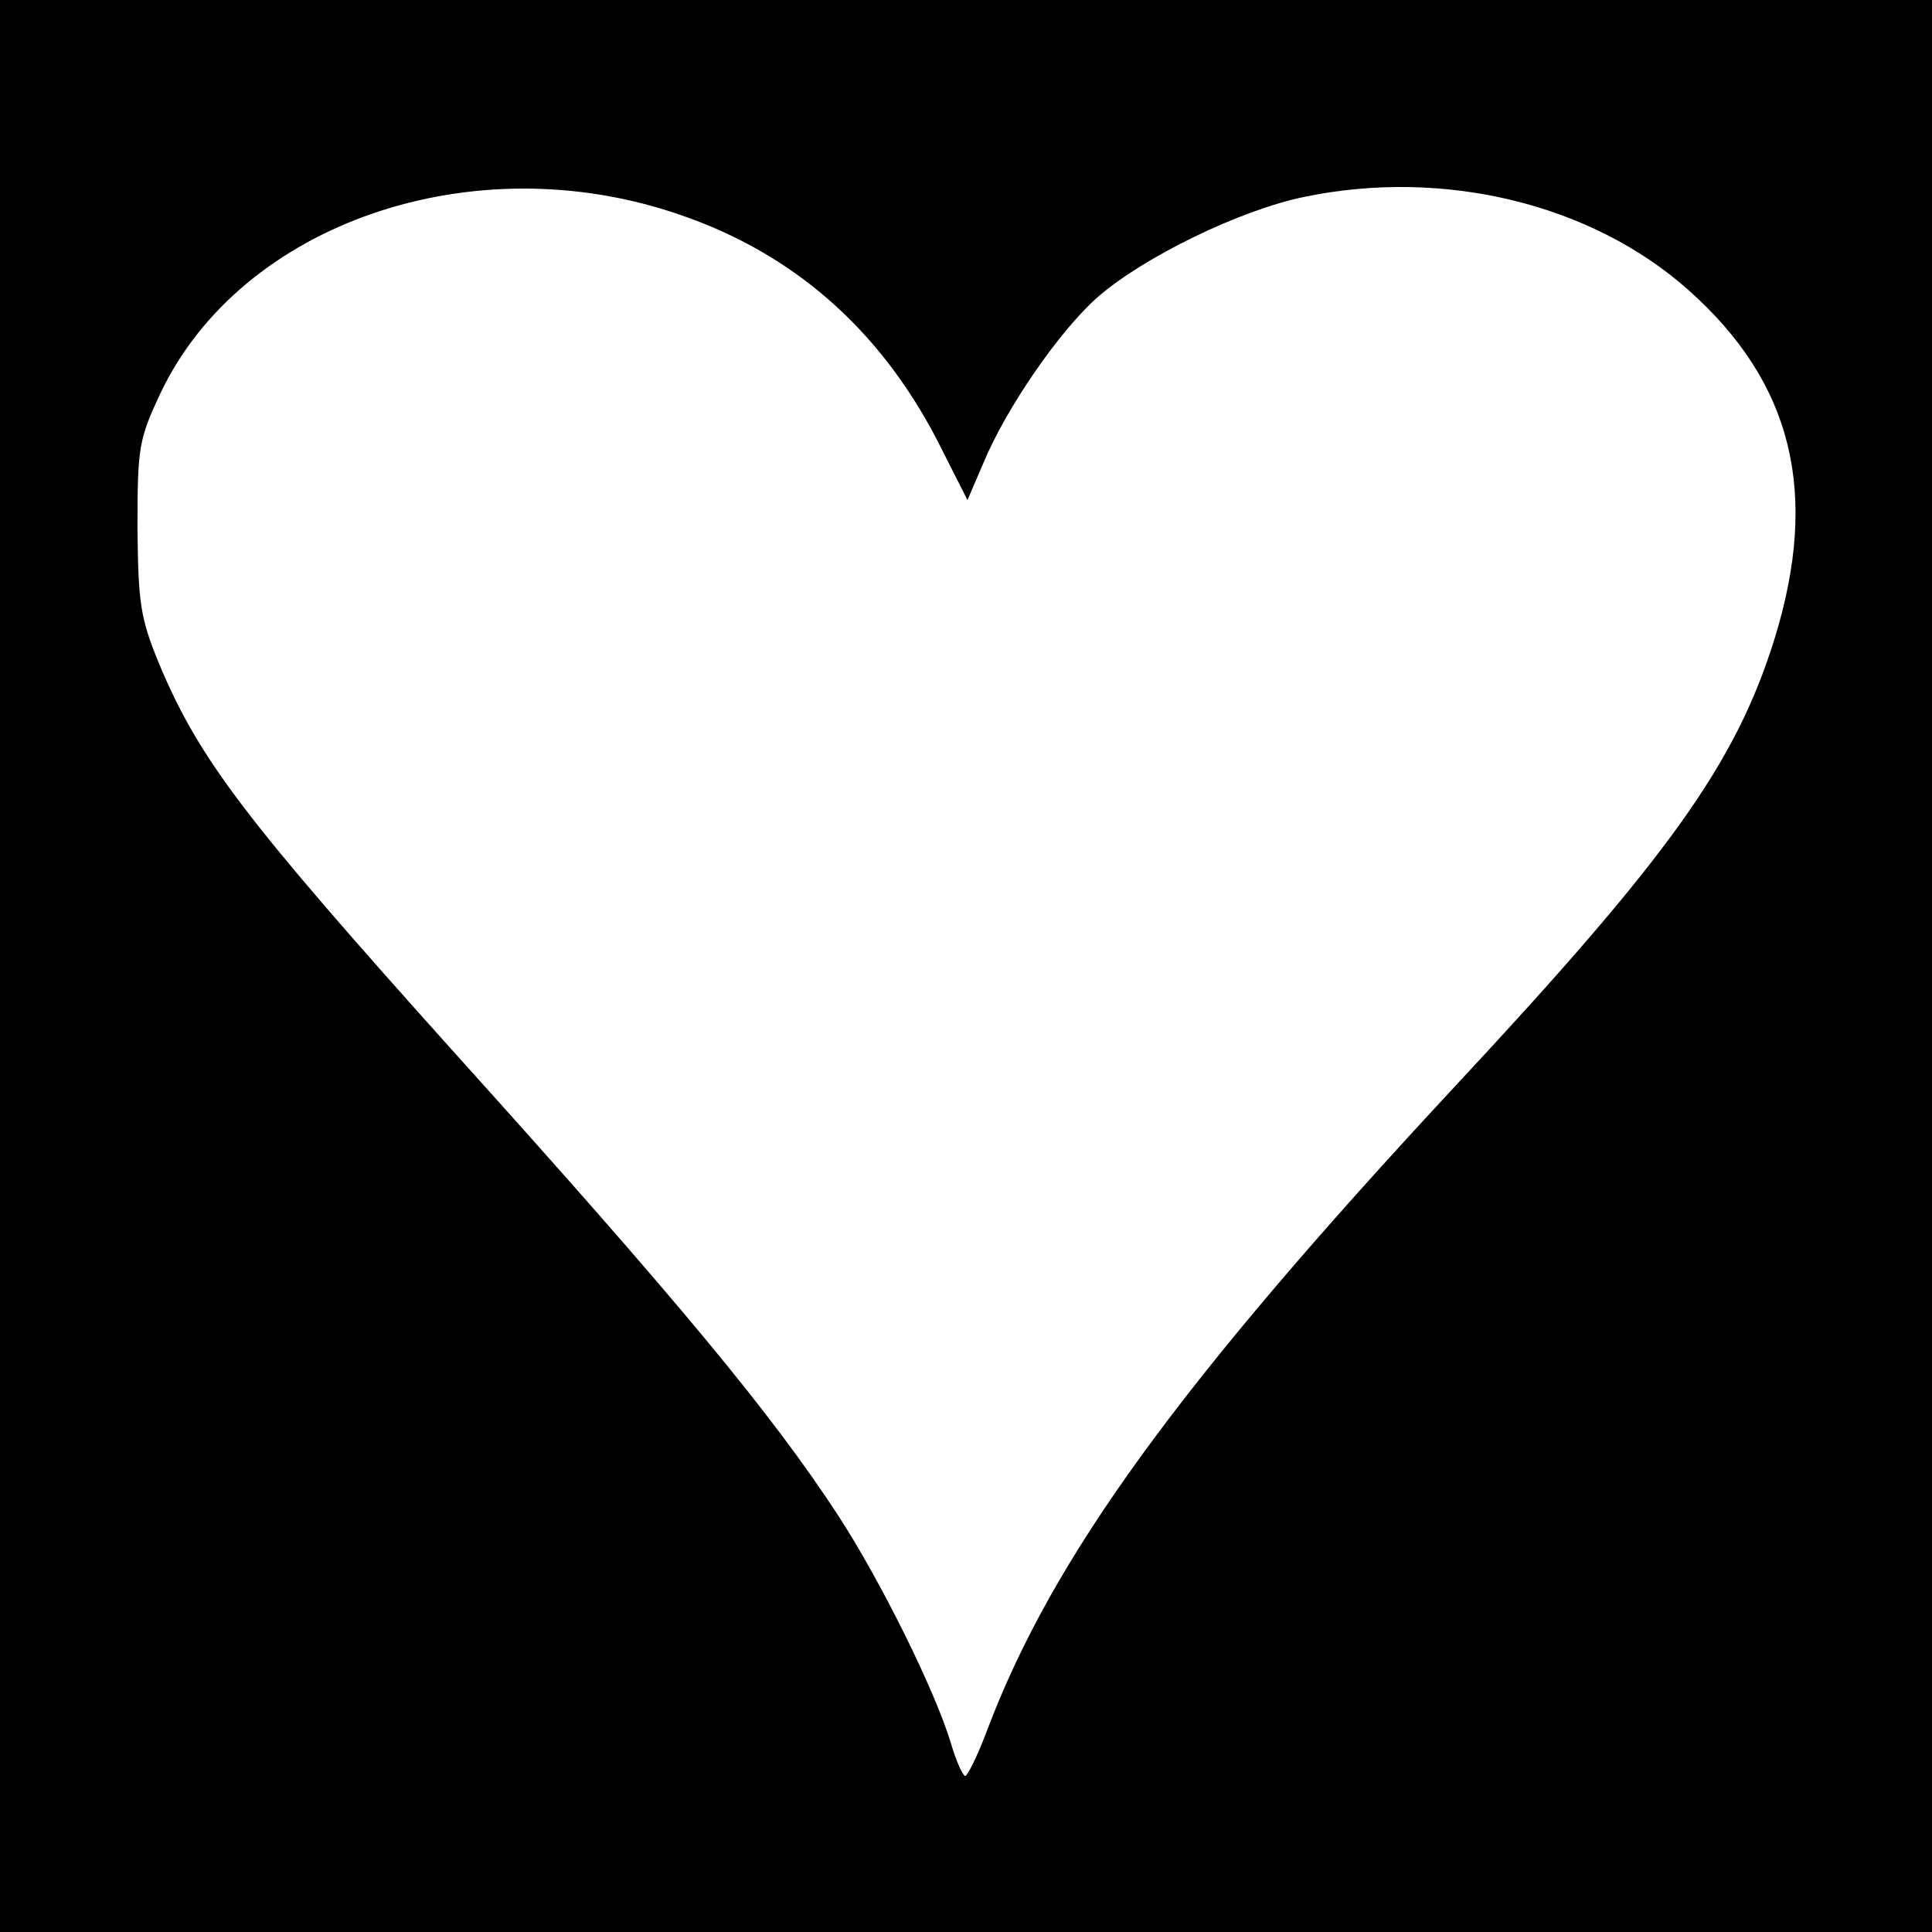 <?xml version="1.0" standalone="no"?>
<!DOCTYPE svg PUBLIC "-//W3C//DTD SVG 20010904//EN"
 "http://www.w3.org/TR/2001/REC-SVG-20010904/DTD/svg10.dtd">
<svg version="1.0" xmlns="http://www.w3.org/2000/svg"
 width="260pt" height="260pt" viewBox="0 0 260 260"
 preserveAspectRatio="xMidYMid meet">
<g transform="translate(0,260) scale(0.1,-0.1)"
fill="#000000" stroke="none">
<path d="M0 1300 l0 -1300 1300 0 1300 0 0 1300 0 1300 -1300 0 -1300 0 0
-1300z m915 1011 c152 -52 268 -153 346 -303 l41 -81 21 49 c31 75 103 179
154 224 62 54 191 117 278 135 188 39 387 -9 518 -126 139 -124 176 -272 115
-469 -52 -167 -141 -292 -430 -602 -371 -399 -541 -633 -629 -865 -13 -35 -27
-63 -30 -63 -3 0 -12 19 -19 43 -21 71 -96 222 -153 309 -89 136 -214 287
-516 622 -281 313 -343 394 -397 523 -25 61 -28 80 -29 183 0 109 2 119 31
181 109 229 421 336 699 240z"/>
</g>
</svg>
